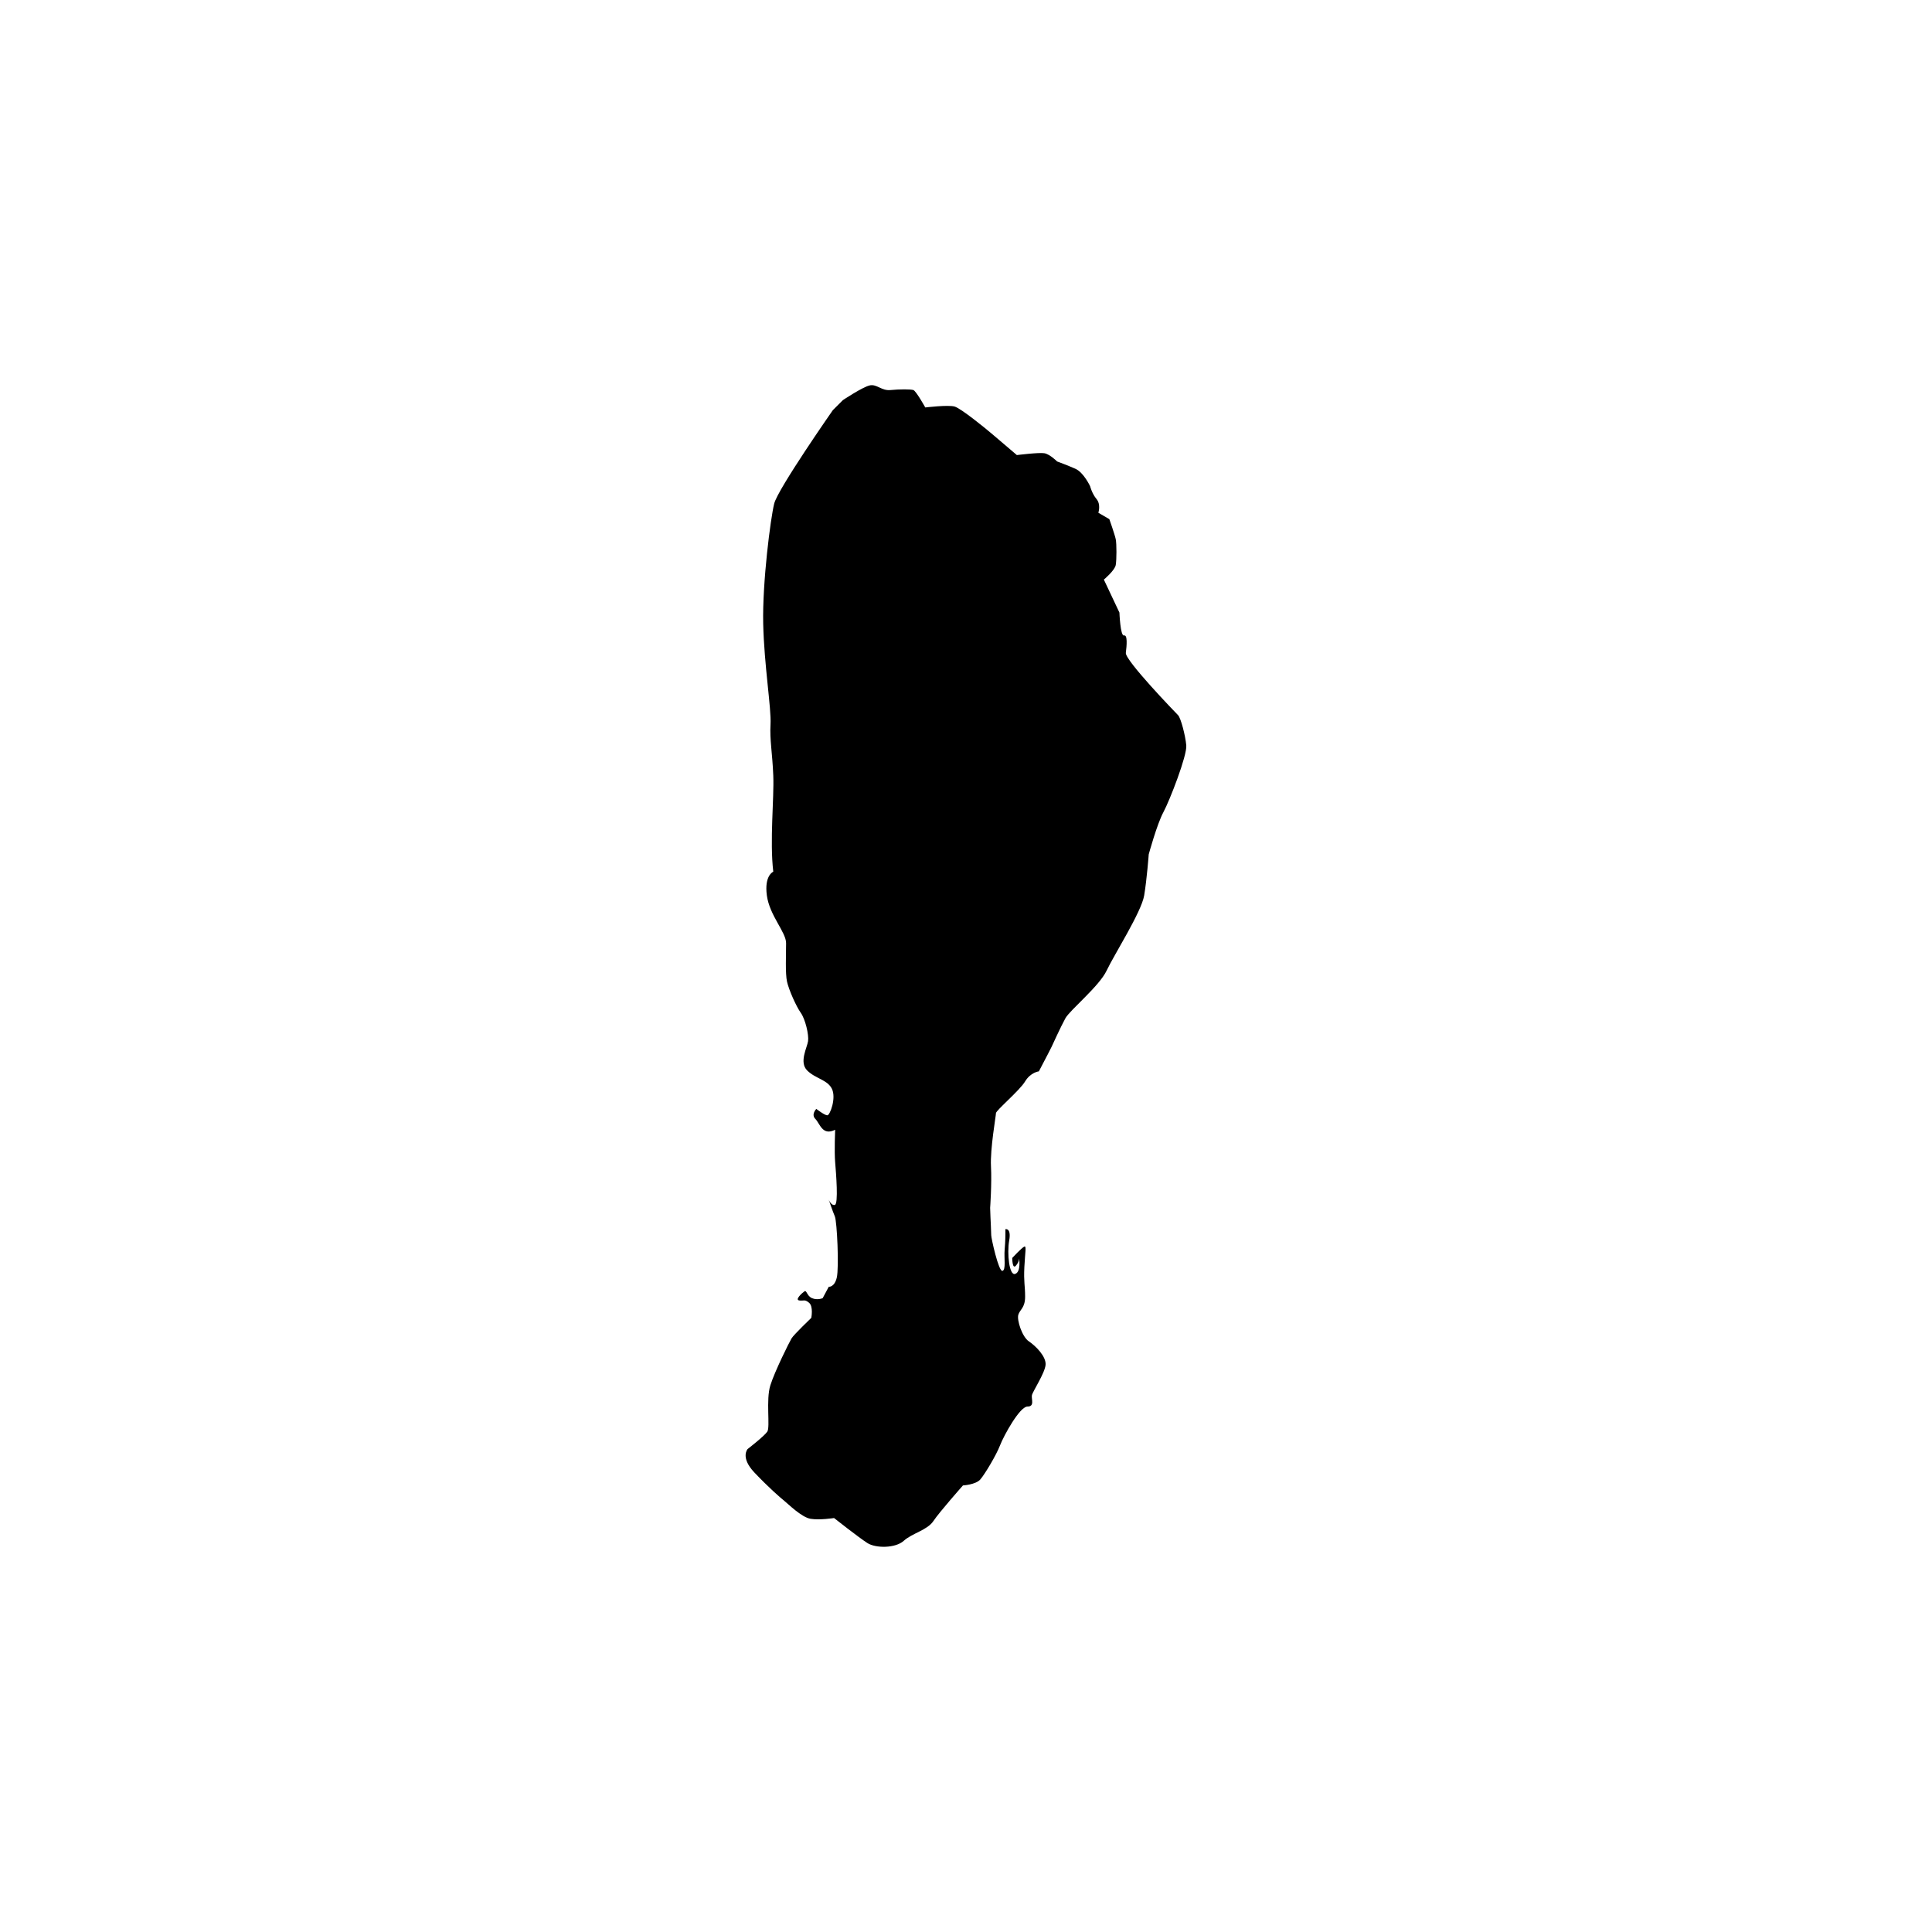 <?xml version="1.0" encoding="utf-8"?>
<!-- Generator: Adobe Illustrator 24.1.3, SVG Export Plug-In . SVG Version: 6.00 Build 0)  -->
<svg version="1.1" id="圖層_1" xmlns="http://www.w3.org/2000/svg" xmlns:xlink="http://www.w3.org/1999/xlink" x="0px" y="0px"
	 viewBox="0 0 1200 1200" style="enable-background:new 0 0 1200 1200;" xml:space="preserve">
<style type="text/css">
	.st0{fill-rule:evenodd;clip-rule:evenodd;}
</style>
<g>
	<path d="M645.26,665.44c4.55-8.53,7.96-15.36,7.96-15.36s5.69-12.51,8.53-17.63c2.84-5.12,21.04-19.91,25.59-29.58
		s21.61-36.4,23.32-46.64c1.71-10.24,2.84-25.59,2.84-25.59s5.12-18.77,9.1-26.16c3.98-7.39,14.79-35.26,14.22-41.52
		c-0.57-6.26-3.41-17.06-5.12-18.77c-1.71-1.71-32.99-34.13-32.42-38.68c0.57-4.55,1.14-11.38-1.14-10.81s-2.84-14.22-2.84-14.22
		l-9.67-20.48c0,0,6.83-5.69,7.39-9.1c0.57-3.41,0.57-13.08,0-15.93c-0.57-2.84-3.98-12.51-3.98-12.51l-6.83-3.98
		c0,0,1.71-5.12-1.14-8.53s-3.98-7.96-3.98-7.96s-3.98-8.53-9.1-10.81s-11.38-4.55-11.38-4.55s-4.55-4.55-7.96-5.12
		s-17.06,1.14-17.06,1.14s-11.38-9.67-15.36-13.08c-3.98-3.41-19.34-15.93-23.32-17.06c-3.98-1.14-18.2,0.57-18.2,0.57
		s-5.69-10.24-7.39-10.81c-1.71-0.57-8.53-0.57-14.22,0s-8.53-3.98-13.08-2.84s-16.49,9.1-16.49,9.1c-6.26,6.26-6.26,6.26-6.26,6.26
		s-34.13,48.91-36.4,58.01s-7.39,48.91-6.83,74.51s5.12,52.89,4.55,62.56c-0.57,9.67,1.14,17.63,1.71,31.85s-2.28,40.38,0,59.72
		c0,0-5.69,2.28-3.98,14.79c1.71,12.51,11.94,22.75,11.94,29.58c0,6.83-0.57,18.77,0.57,23.89c1.14,5.12,5.69,15.36,8.53,19.34
		c2.84,3.98,5.12,13.65,4.55,17.63c-0.57,3.98-5.69,13.08-0.57,18.2c5.12,5.12,12.51,5.69,15.36,11.38
		c2.84,5.69-1.14,16.49-2.84,16.49s-6.83-3.98-6.83-3.98s-3.41,3.41-0.57,6.26c2.84,2.84,4.31,10.68,12.27,6.7
		c0,0-0.57,13.28,0,20.11c0.57,6.83,2.14,26.11-0.21,26.58c-2.35,0.47-3.77-3.3-3.77-3.3s2.35,7.06,3.77,10.36s2.66,31.9,1.24,38.02
		c-1.41,6.12-5.01,5.77-5.01,5.77l-3.77,7.06c0,0-3.3,1.41-6.59,0c-3.3-1.41-3.3-5.18-4.71-4.24s-6.12,5.18-3.3,5.65
		c2.83,0.47,3.3-0.94,6.12,1.41c2.83,2.35,1.41,9.42,1.41,9.42s-10.83,10.36-12.24,12.71c-1.41,2.35-10.36,20.25-13.19,29.2
		c-2.83,8.95,0,25.9-1.88,28.73c-1.88,2.83-12.24,10.83-12.24,10.83s-4.71,5.18,4.24,14.6c8.95,9.42,16.01,15.54,18.37,17.42
		s10.83,10.36,16.48,11.3c5.65,0.94,14.6-0.47,14.6-0.47s15.54,12.24,20.72,15.54s17.42,3.3,22.6-1.41
		c5.18-4.71,14.6-6.59,18.37-12.24c3.77-5.65,18.37-22.13,18.37-22.13s8.01-0.47,10.83-3.77s9.89-15.07,12.24-21.19
		c2.35-6.12,12.24-24.02,16.95-24.02c4.71,0,2.35-4.71,2.83-7.06c0.47-2.35,8.01-13.66,8.48-18.84c0.47-5.18-6.12-11.77-10.36-14.6
		c-4.24-2.83-7.53-13.19-6.59-16.48c0.94-3.3,4.24-4.24,4.24-11.3s-0.94-8.96-0.47-18.38c0.47-9.42,1.41-13.19,0-12.71
		c-1.41,0.47-7.53,7.06-7.53,7.06s0,7.53,2.35,4.71c2.35-2.83,1.88-4.71,1.88-4.71s1.41,8.48-2.35,9.89s-5.18-12.71-3.77-20.72
		c1.41-8.01-2.35-7.06-2.35-7.06v2.83c0,0,0,4.71-0.47,9.89s0.94,12.71-1.41,13.19c-2.35,0.47-6.93-20.24-6.93-22.12
		s-0.47-11.3-0.47-11.3l-0.2-5.76c0,0,1.08-14.97,0.52-25.78c-0.57-10.81,3.09-31.29,3.09-33c0-1.71,14.69-14.02,18.1-19.71
		C640.14,666,645.26,665.44,645.26,665.44z"/>
</g>
</svg>
